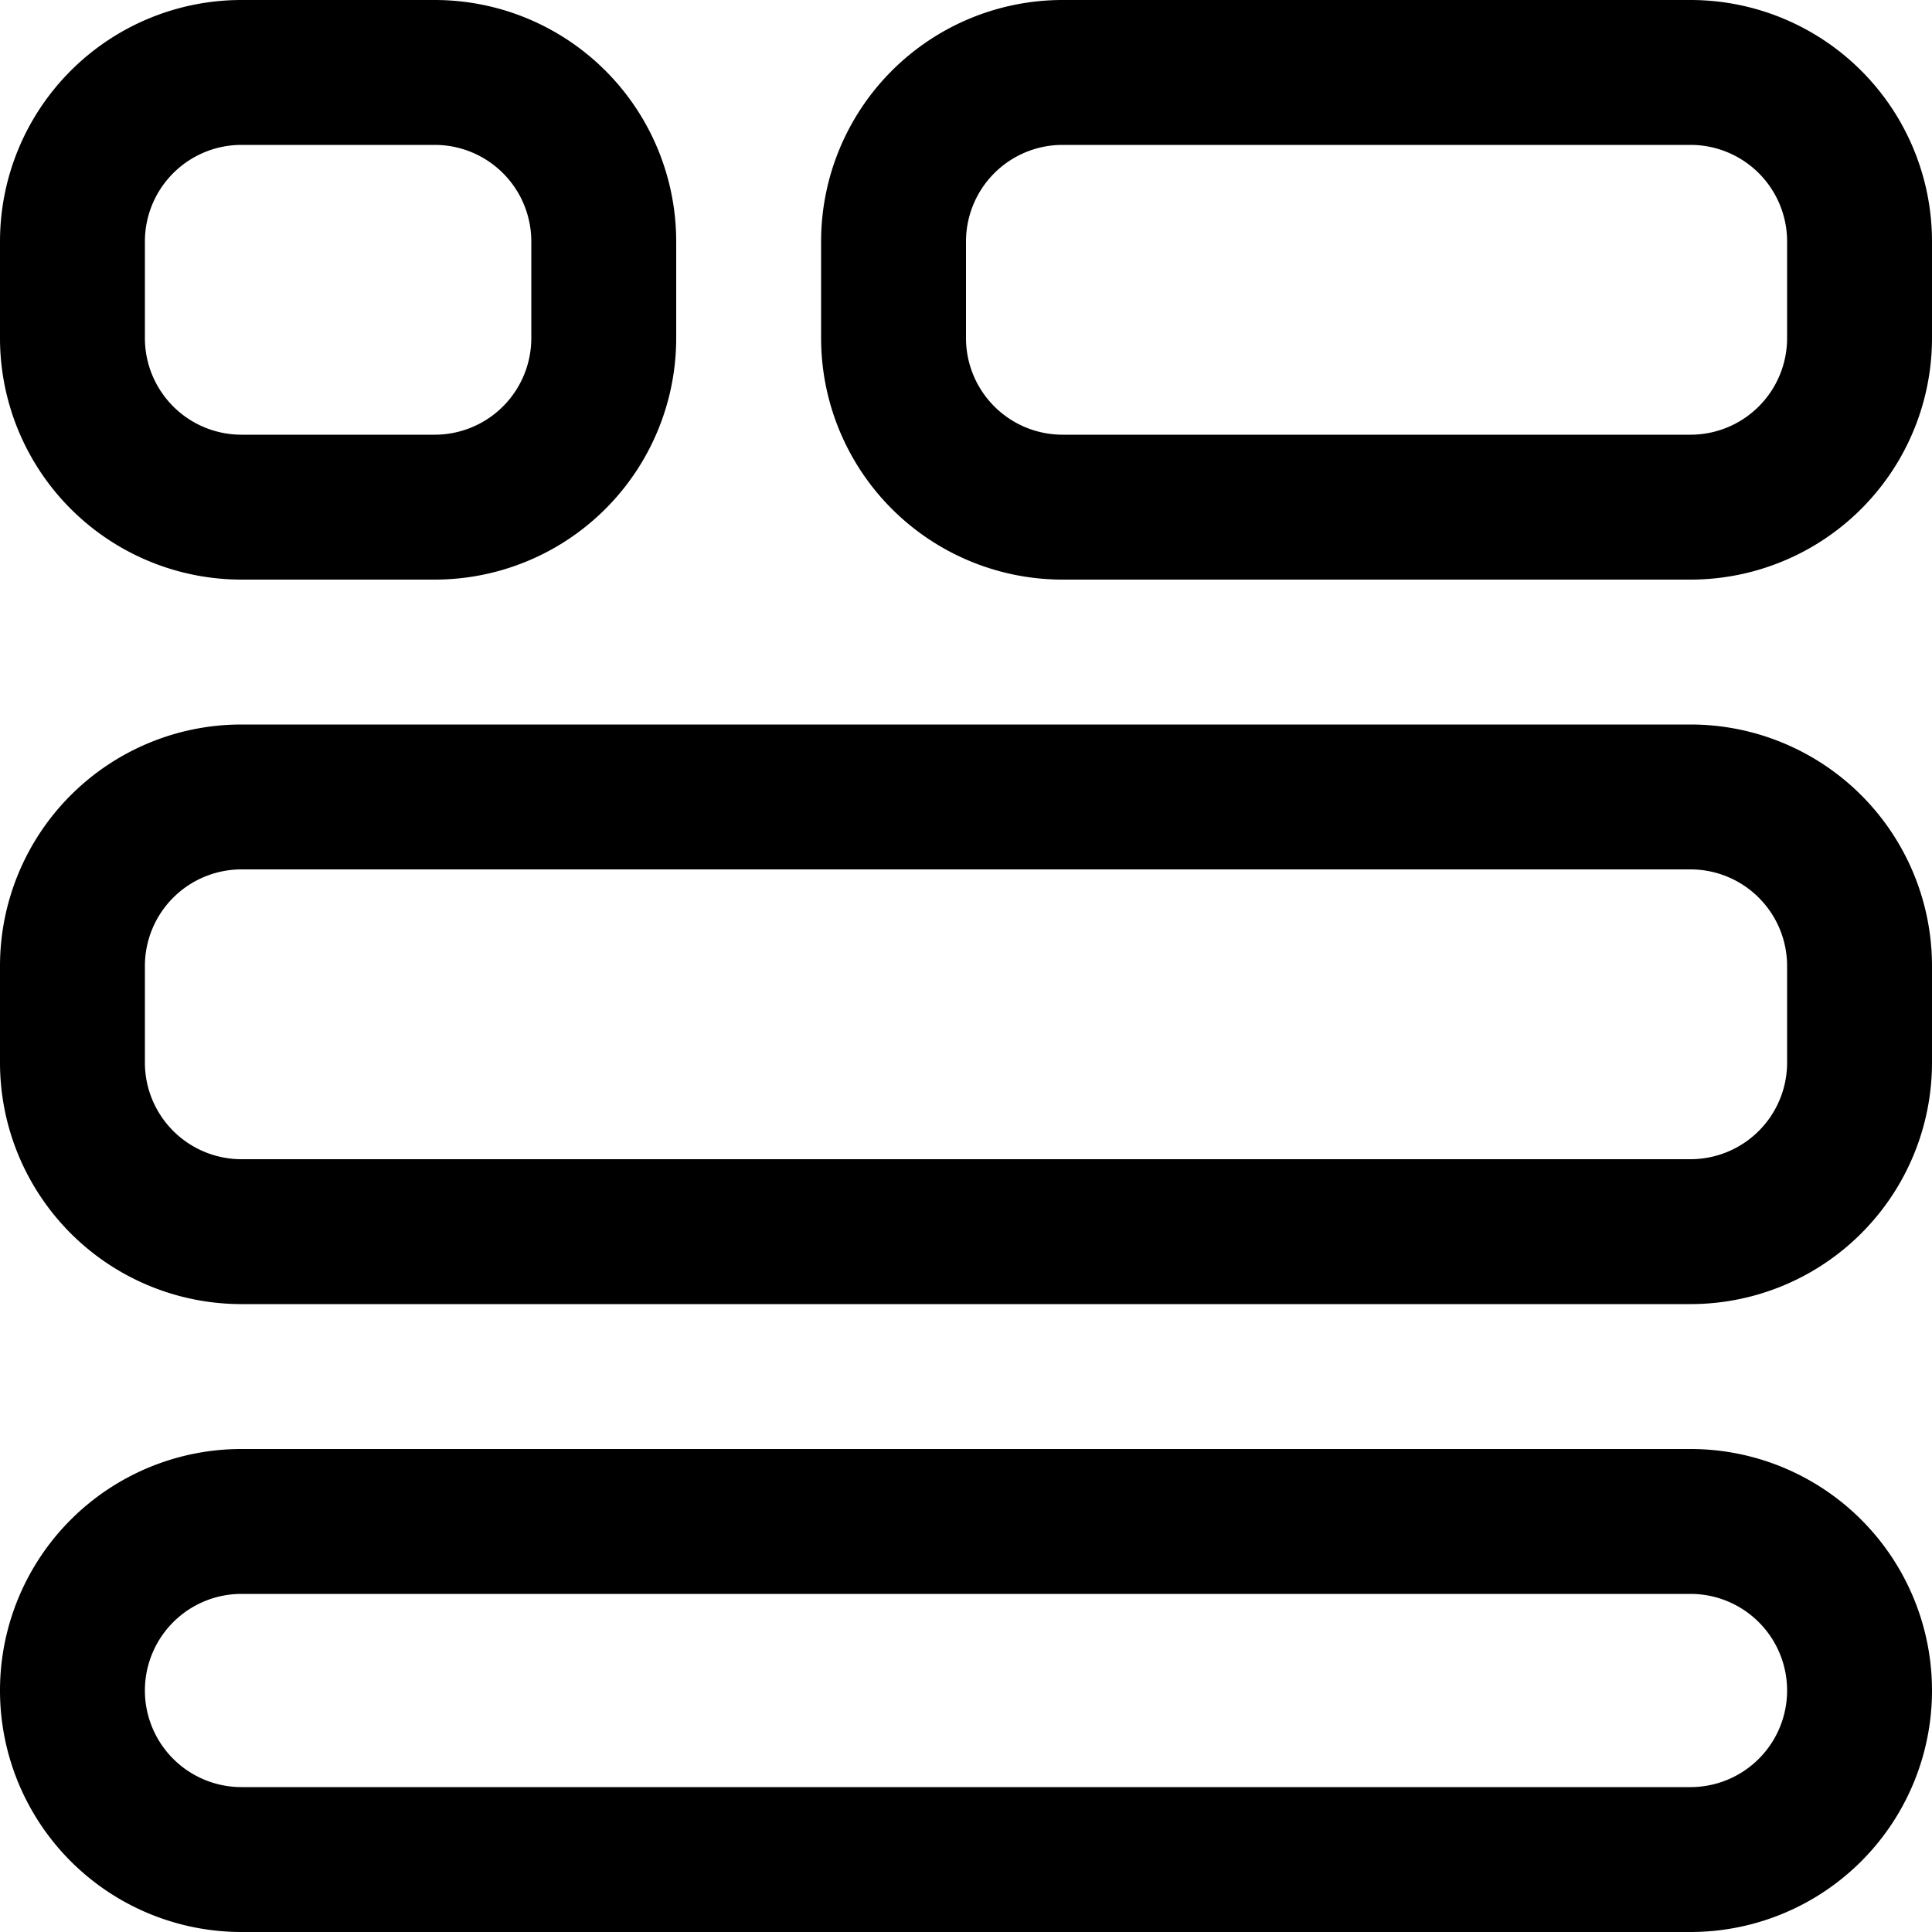 <svg xmlns="http://www.w3.org/2000/svg" width="20" height="20" viewBox="0 0 20 20">
<g transform="translate(206.941 -314.395)">
<path d="M-189.441,329.395h-15a2.5,2.5,0,0,0-2.5,2.5,2.5,2.5,0,0,0,2.5,2.5h15a2.5,2.5,0,0,0,2.5-2.5A2.5,2.5,0,0,0-189.441,329.395Zm0,3.5h-15a1,1,0,0,1-1-1,1,1,0,0,1,1-1h15a1,1,0,0,1,1,1A1,1,0,0,1-189.441,332.895Z" /><path d="M-189.441,321.895h-15a2.5,2.5,0,0,0-2.5,2.5v1a2.5,2.5,0,0,0,2.5,2.5h15a2.5,2.5,0,0,0,2.5-2.5v-1A2.5,2.5,0,0,0-189.441,321.895Zm1,3.5a1,1,0,0,1-1,1h-15a1,1,0,0,1-1-1v-1a1,1,0,0,1,1-1h15a1,1,0,0,1,1,1Z" /><path d="M-204.441,320.395h2a2.5,2.5,0,0,0,2.5-2.5v-1a2.5,2.5,0,0,0-2.5-2.5h-2a2.5,2.5,0,0,0-2.5,2.5v1A2.5,2.5,0,0,0-204.441,320.395Zm-1-3.5a1,1,0,0,1,1-1h2a1,1,0,0,1,1,1v1a1,1,0,0,1-1,1h-2a1,1,0,0,1-1-1Z" /><path d="M-189.441,314.395h-6.5a2.5,2.5,0,0,0-2.5,2.5v1a2.5,2.5,0,0,0,2.5,2.5h6.5a2.5,2.5,0,0,0,2.5-2.5v-1A2.5,2.5,0,0,0-189.441,314.395Zm1,3.5a1,1,0,0,1-1,1h-6.5a1,1,0,0,1-1-1v-1a1,1,0,0,1,1-1h6.5a1,1,0,0,1,1,1Z" /></g></svg>